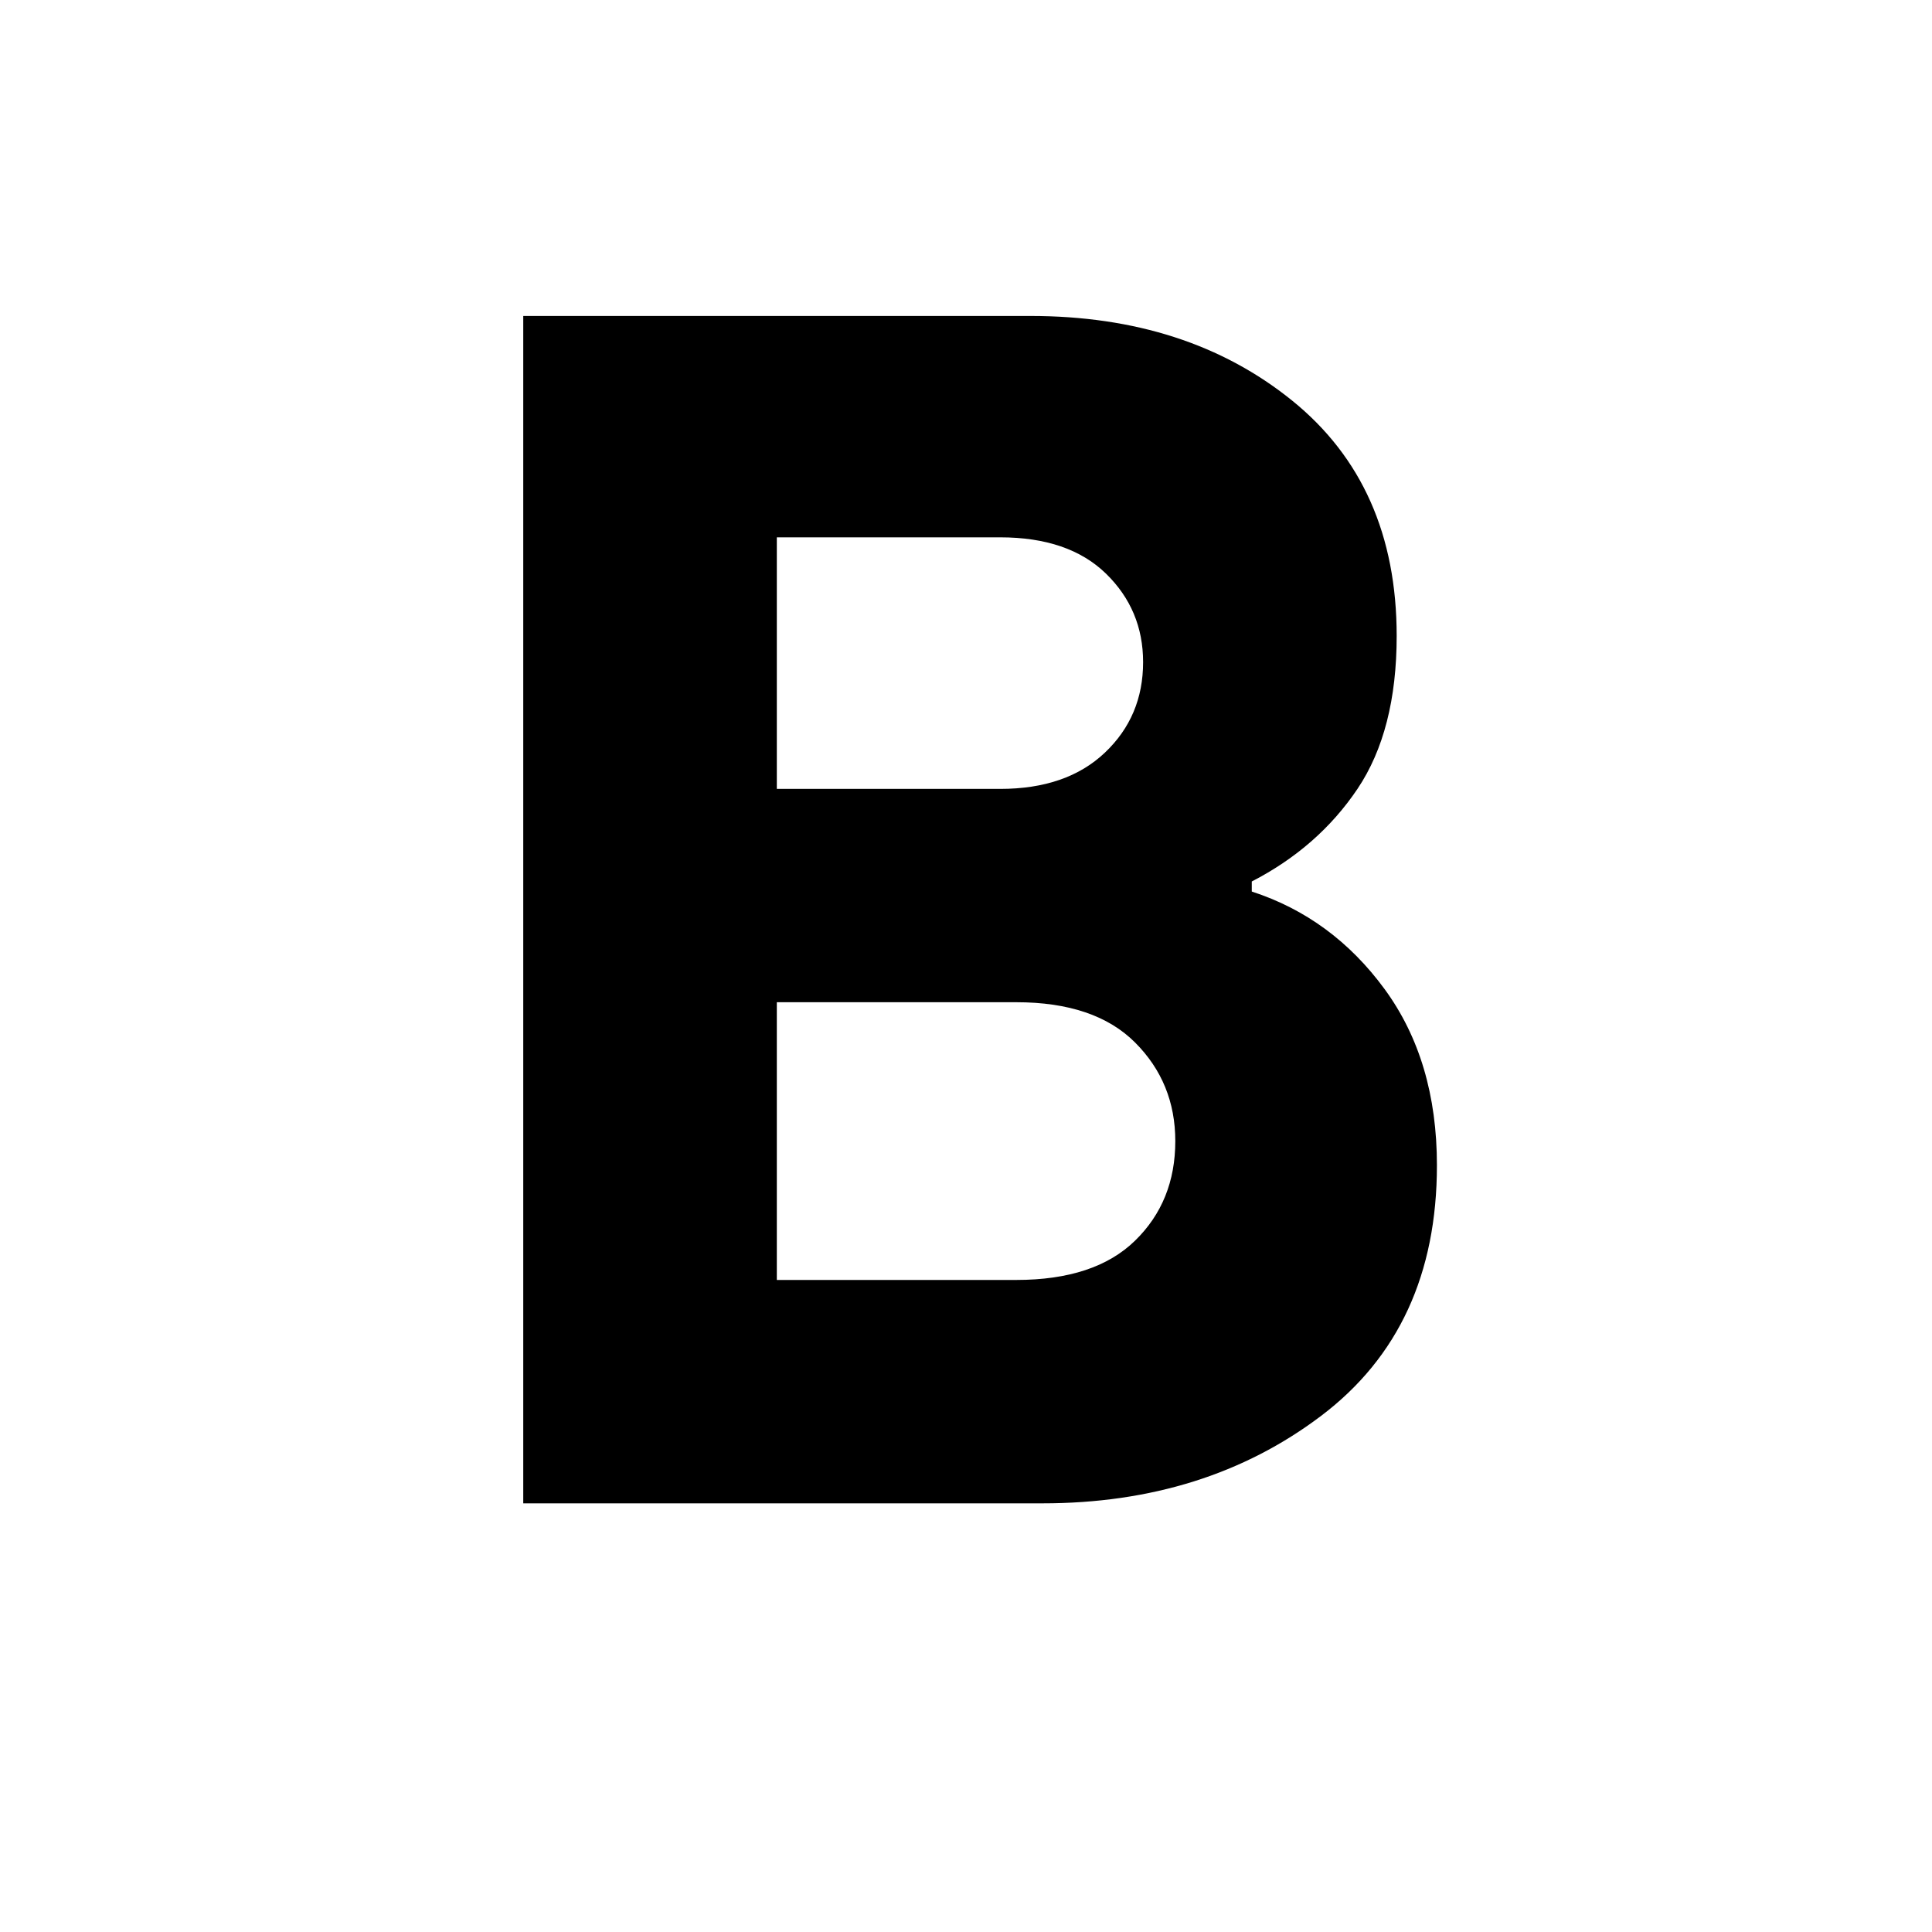 <svg xmlns="http://www.w3.org/2000/svg" height="24" width="24"><path d="M6.5 18.675V3.925h6.3q1.95 0 3.25 1.05t1.3 2.925q0 1.175-.487 1.9-.488.725-1.313 1.15v.125q1 .325 1.65 1.212.65.888.65 2.188 0 2.025-1.437 3.112-1.438 1.088-3.463 1.088ZM9.65 9.8h2.775q.825 0 1.3-.45.475-.45.475-1.125 0-.65-.462-1.1-.463-.45-1.313-.45H9.65Zm0 6.1h2.975q.975 0 1.475-.488.5-.487.5-1.237 0-.725-.5-1.225-.5-.5-1.475-.5H9.65Z"/></svg>